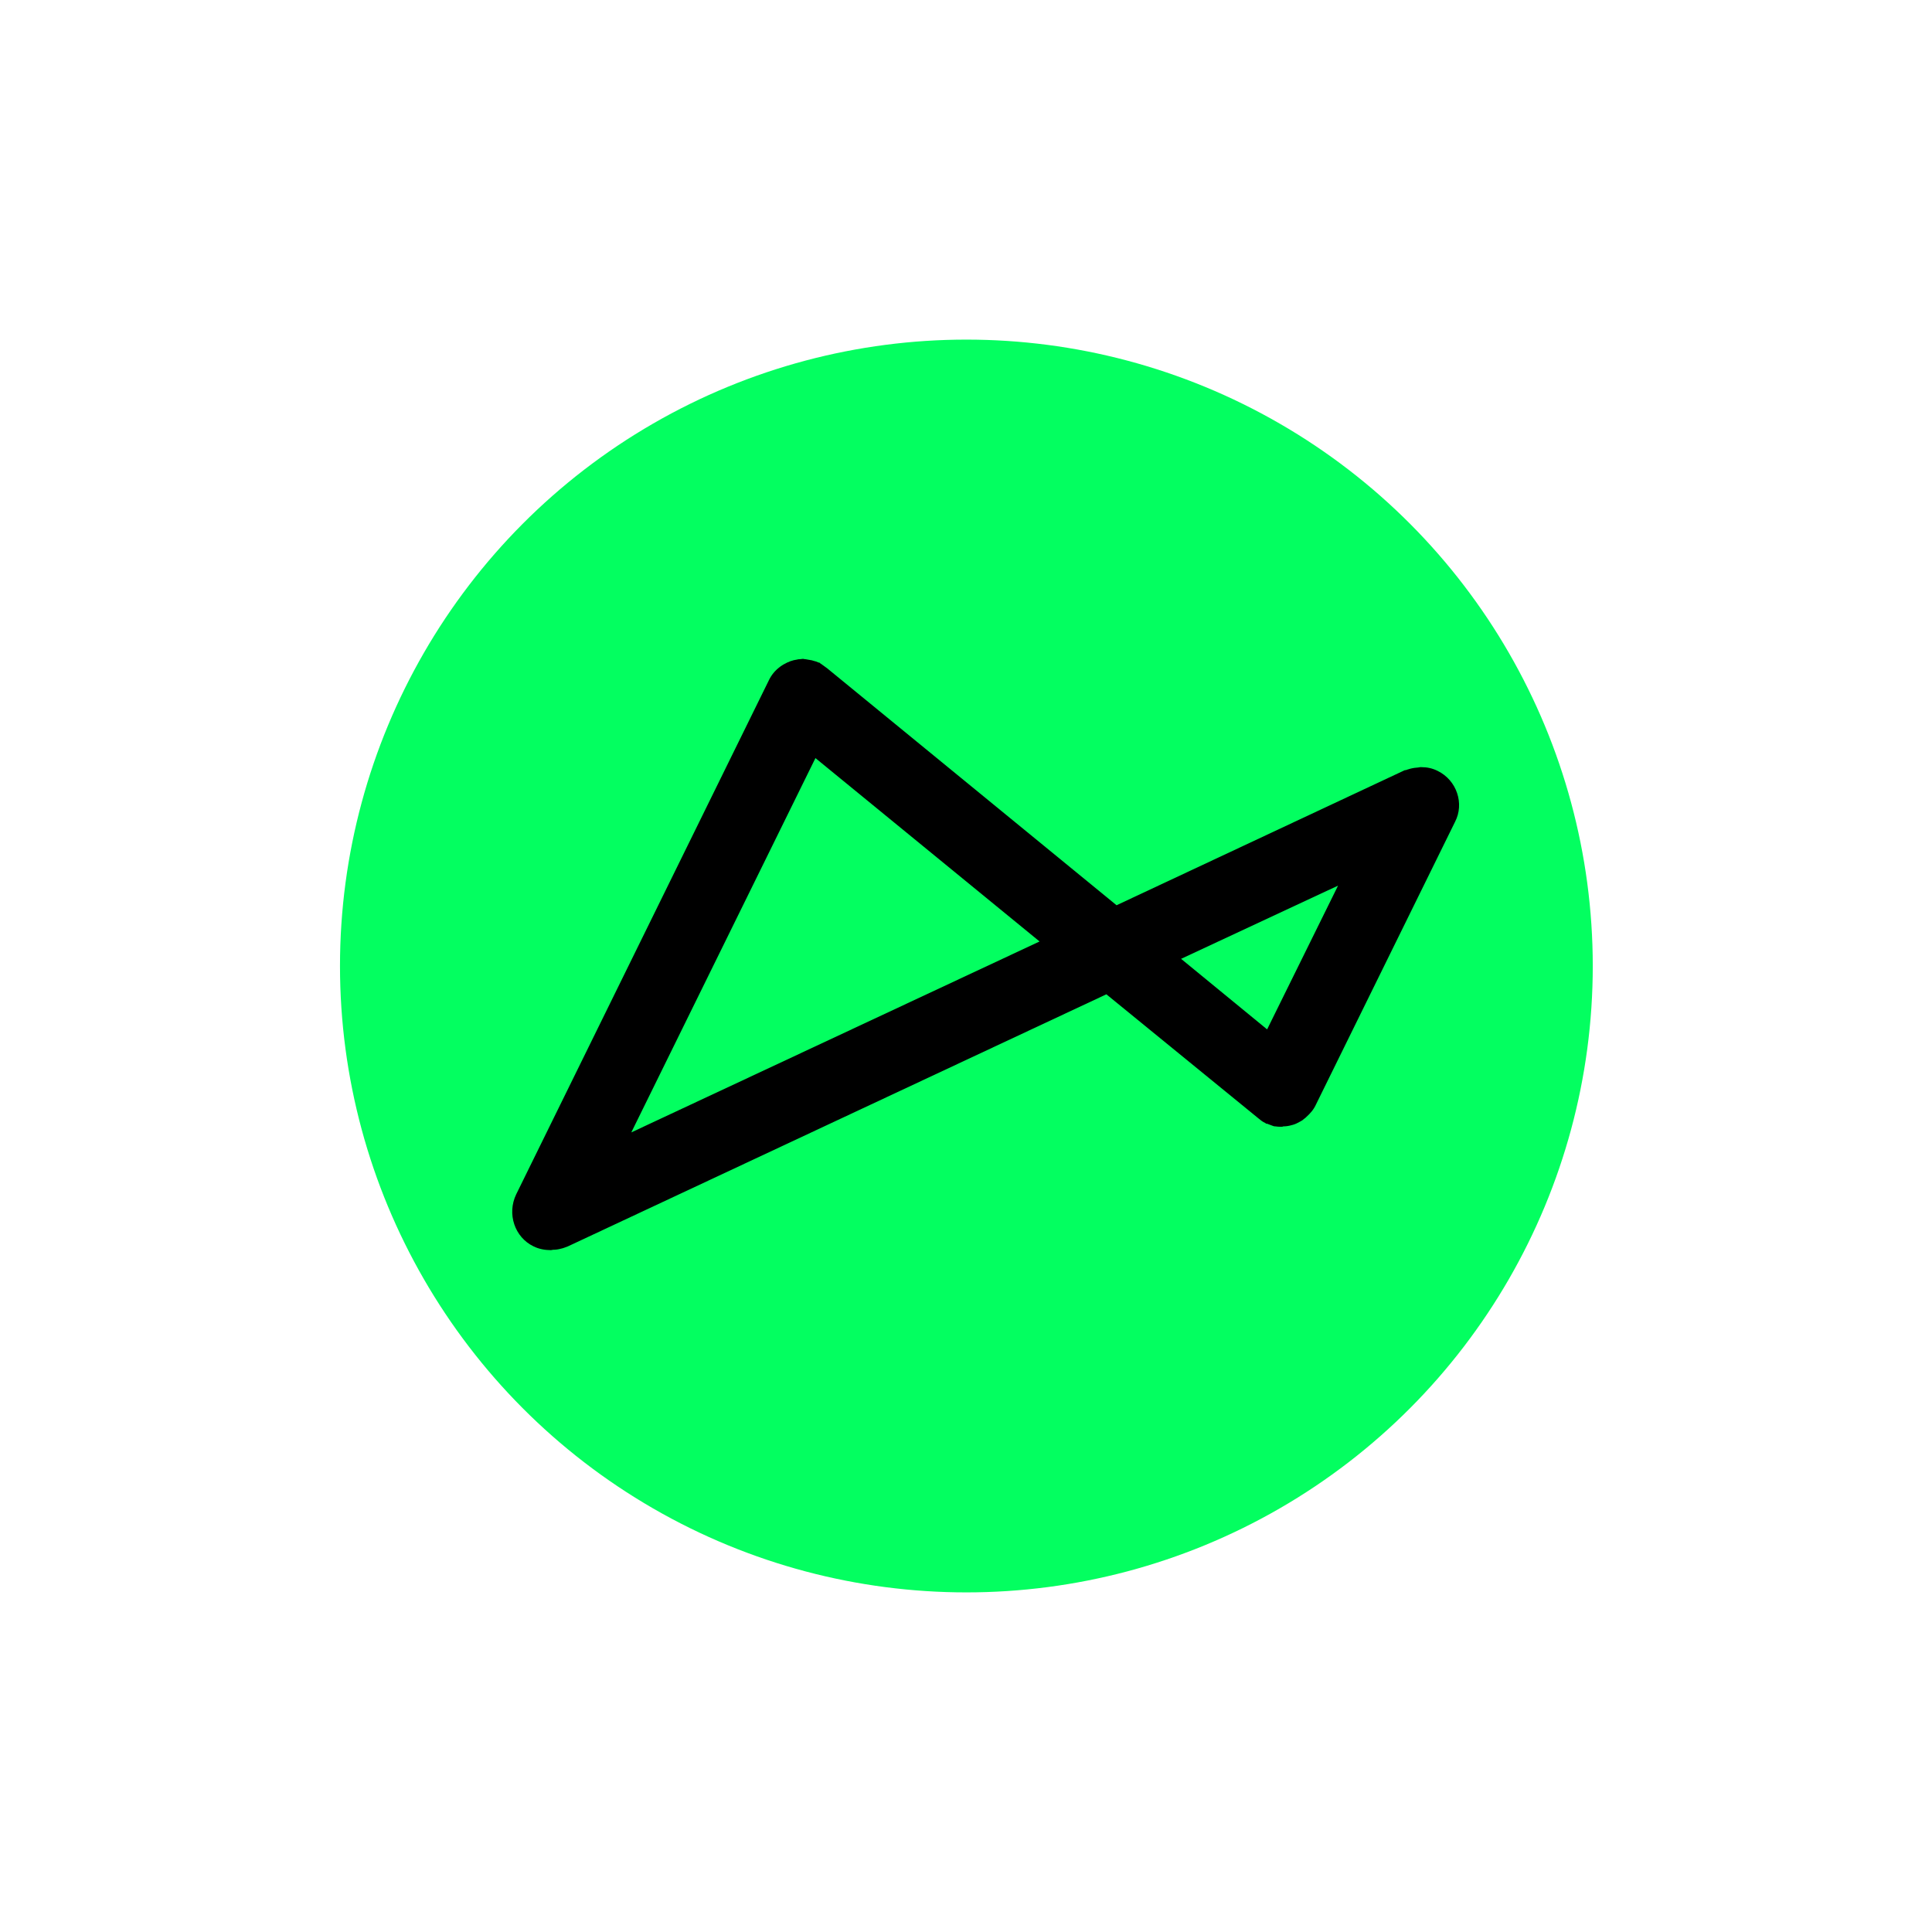 <?xml version="1.0" encoding="utf-8"?>
<!-- Generator: Adobe Illustrator 27.9.0, SVG Export Plug-In . SVG Version: 6.00 Build 0)  -->
<svg version="1.1" id="Camada_1" xmlns="http://www.w3.org/2000/svg" xmlns:xlink="http://www.w3.org/1999/xlink" x="0px" y="0px"
	 viewBox="0 0 512 512" style="enable-background:new 0 0 512 512;" xml:space="preserve">
<style type="text/css">
	.st0{fill-rule:evenodd;clip-rule:evenodd;fill:#03FF60;}
	.st1{fill-rule:evenodd;clip-rule:evenodd;}
</style>
<circle class="st0" cx="256.1" cy="256" r="166"/>
<g id="Clip-11_00000047039757106225019190000009631001811040773539_">
</g>
<g id="Clip-16_00000146490896016756616210000012335643743391353485_">
</g>
<g id="Clip-20_00000160895923673188690760000016386980993912245657_">
</g>
<g>
	<path class="st1" d="M381,204.3c-1.4-0.7-2.8-1-4.4-1c-0.1,0-0.1,0-0.2,0c-0.2,0-0.4,0.1-0.6,0.1c-0.3,0-0.7,0.1-1,0.1
		c-0.4,0.1-0.7,0.1-1,0.2c-0.3,0.1-0.7,0.2-1,0.3c-0.1,0.1-0.4,0.1-0.5,0.1l-76.4,35.8l-76.7-62.8c-0.4-0.3-0.7-0.5-1.1-0.8
		c-0.2-0.1-0.5-0.4-0.7-0.5c-0.1,0-0.1-0.1-0.1-0.1c-0.1-0.1-0.2-0.1-0.3-0.1c-0.4-0.2-1-0.4-1.5-0.5c-0.1,0-0.2-0.1-0.3-0.1
		c-0.6-0.1-1.1-0.2-1.7-0.3c-0.1,0-0.1,0-0.1,0c-0.2,0-0.4-0.1-0.6-0.1c-0.3,0-0.6,0.1-0.9,0.1c-0.2,0-0.4,0-0.7,0.1
		c-0.4,0.1-0.8,0.1-1.3,0.3c-0.3,0.1-0.5,0.1-0.8,0.3c-0.3,0.1-0.6,0.2-0.9,0.4c-0.4,0.2-0.8,0.4-1.2,0.7c-0.1,0.1-0.2,0.1-0.4,0.3
		c-1.2,0.9-2.2,2.1-2.9,3.6l-66.9,136.1c-2.5,5.2-0.4,11.4,4.6,13.8c1.4,0.7,3,1,4.6,1c0.2,0,0.4-0.1,0.6-0.1c0.7,0,1.4-0.1,2.1-0.3
		l0,0c0.6-0.1,1.2-0.4,1.8-0.6l142.7-66.8l40.2,32.8c0.6,0.5,1.2,1,1.9,1.3l0,0c0,0,0.1,0,0.1,0.1c0.1,0.1,0.3,0.1,0.4,0.1
		c0.5,0.2,1.1,0.4,1.6,0.6c0.2,0.1,0.4,0.1,0.6,0.1c0.5,0.1,1,0.1,1.5,0.1c0.1,0,0.2,0,0.3,0s0.2-0.1,0.3-0.1c0.7,0,1.4-0.1,2.1-0.3
		c0.1,0,0.2-0.1,0.4-0.1c0.7-0.2,1.3-0.5,2-0.9c0.4-0.2,0.7-0.4,1-0.7c0.2-0.1,0.4-0.3,0.6-0.5c1-0.9,1.9-1.9,2.5-3.2l36.9-75
		C388.1,213,386.1,206.8,381,204.3z M167.3,300.1l48.8-99.2l59.4,48.6L167.3,300.1z M354.6,234.7l-18.8,38.1L313,254.1L354.6,234.7z
		"/>
</g>
</svg>